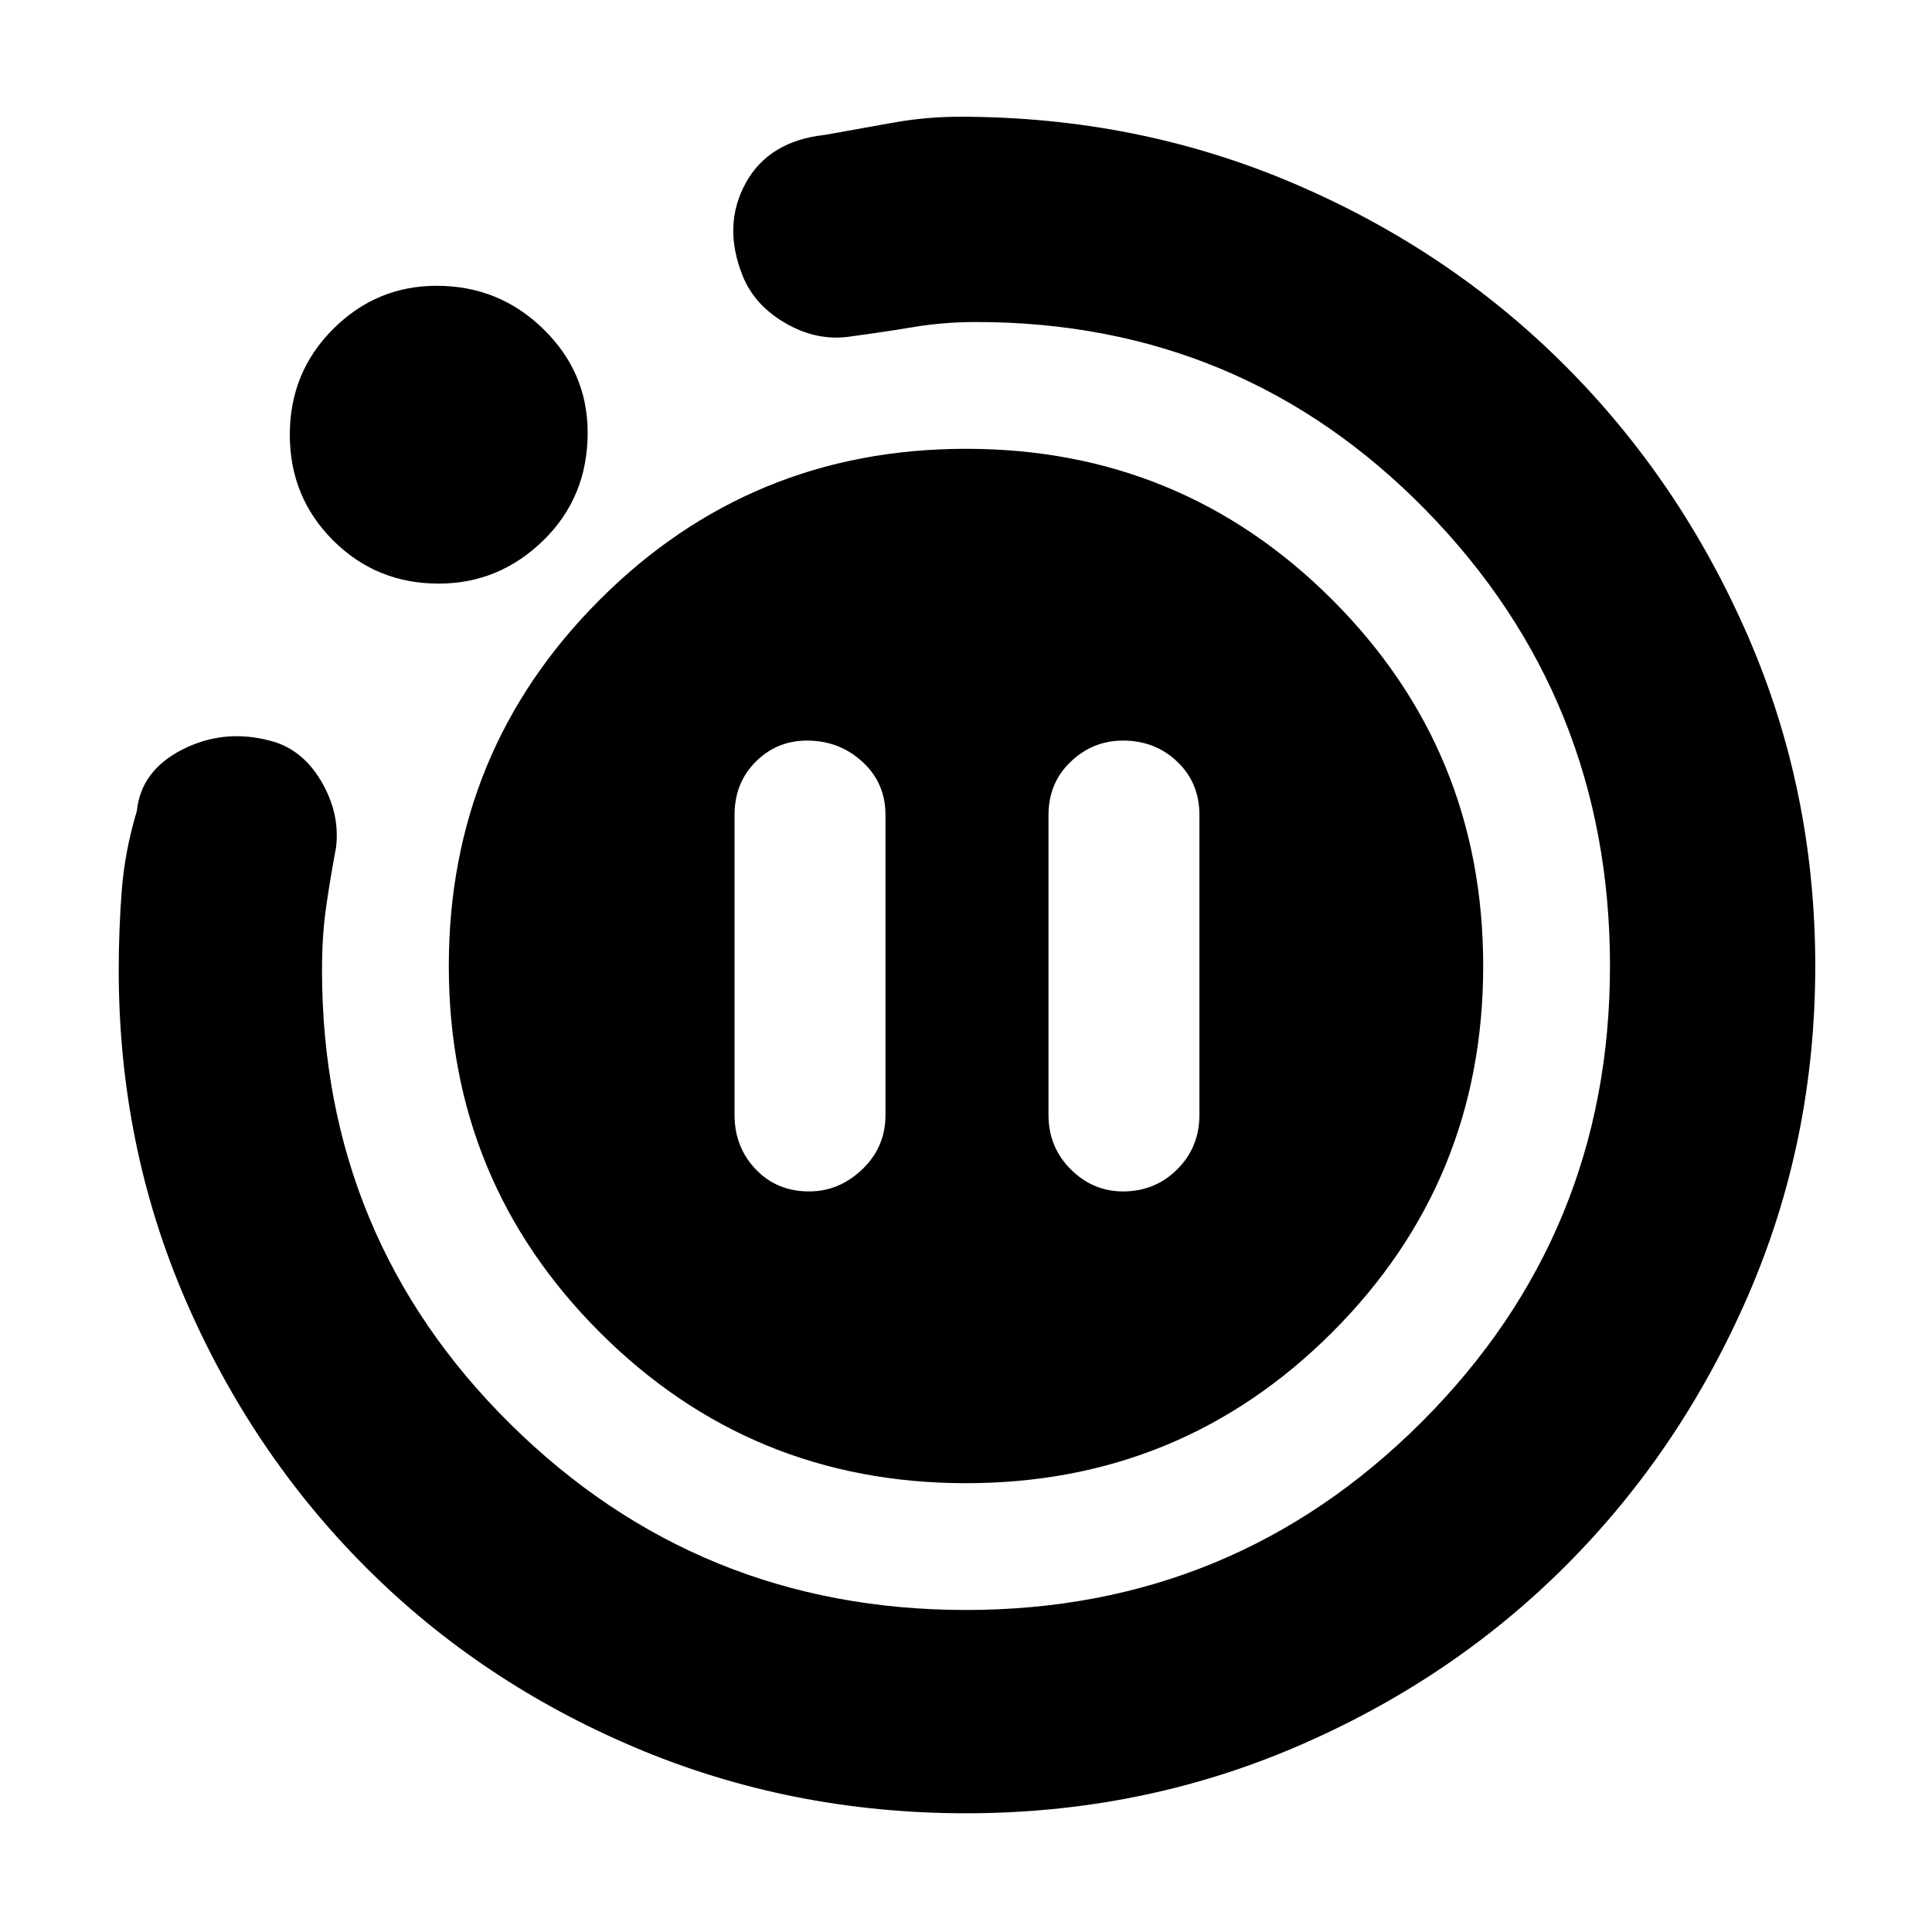 <svg xmlns="http://www.w3.org/2000/svg" height="40" width="40"><path d="M16.75 24.667q.625 0 1.104-.459.479-.458.479-1.125v-6.208q0-.667-.479-1.104-.479-.438-1.146-.438-.625 0-1.062.438-.438.437-.438 1.104v6.208q0 .667.438 1.125.437.459 1.104.459Zm6.5 0q.667 0 1.125-.459.458-.458.458-1.125v-6.208q0-.667-.458-1.104-.458-.438-1.125-.438-.625 0-1.083.438-.459.437-.459 1.104v6.208q0 .667.459 1.125.458.459 1.083.459ZM20 37.542q-3.625 0-6.833-1.354-3.209-1.355-5.584-3.73-2.375-2.375-3.75-5.562-1.375-3.188-1.375-6.813 0-.833.063-1.645.062-.813.312-1.646.084-.834.938-1.271.854-.438 1.812-.188.667.167 1.063.834.396.666.312 1.375-.125.666-.208 1.25-.083.583-.083 1.291 0 5.542 3.895 9.396 3.896 3.854 9.438 3.854 5.542 0 9.437-3.895 3.896-3.896 3.896-9.438 0-5.542-3.812-9.437-3.813-3.896-9.313-3.896-.666 0-1.291.104-.625.104-1.25.187-.709.125-1.375-.25-.667-.375-.917-1-.417-1.041.063-1.916.479-.875 1.645-1 .709-.125 1.396-.25.688-.125 1.396-.125 3.667 0 6.896 1.375t5.625 3.771q2.396 2.395 3.792 5.604 1.395 3.208 1.395 6.833t-1.395 6.833q-1.396 3.209-3.771 5.584-2.375 2.375-5.584 3.75-3.208 1.375-6.833 1.375ZM9.083 12.083q-1.291 0-2.187-.895Q6 10.292 6 9q0-1.292.896-2.187.896-.896 2.146-.896 1.291 0 2.208.896.917.895.917 2.145 0 1.334-.917 2.23-.917.895-2.167.895ZM20 30.708q-4.458 0-7.583-3.125T9.292 20q0-4.458 3.125-7.583T20 9.292q4.458 0 7.583 3.125T30.708 20q0 4.458-3.125 7.583T20 30.708Z"/></svg>